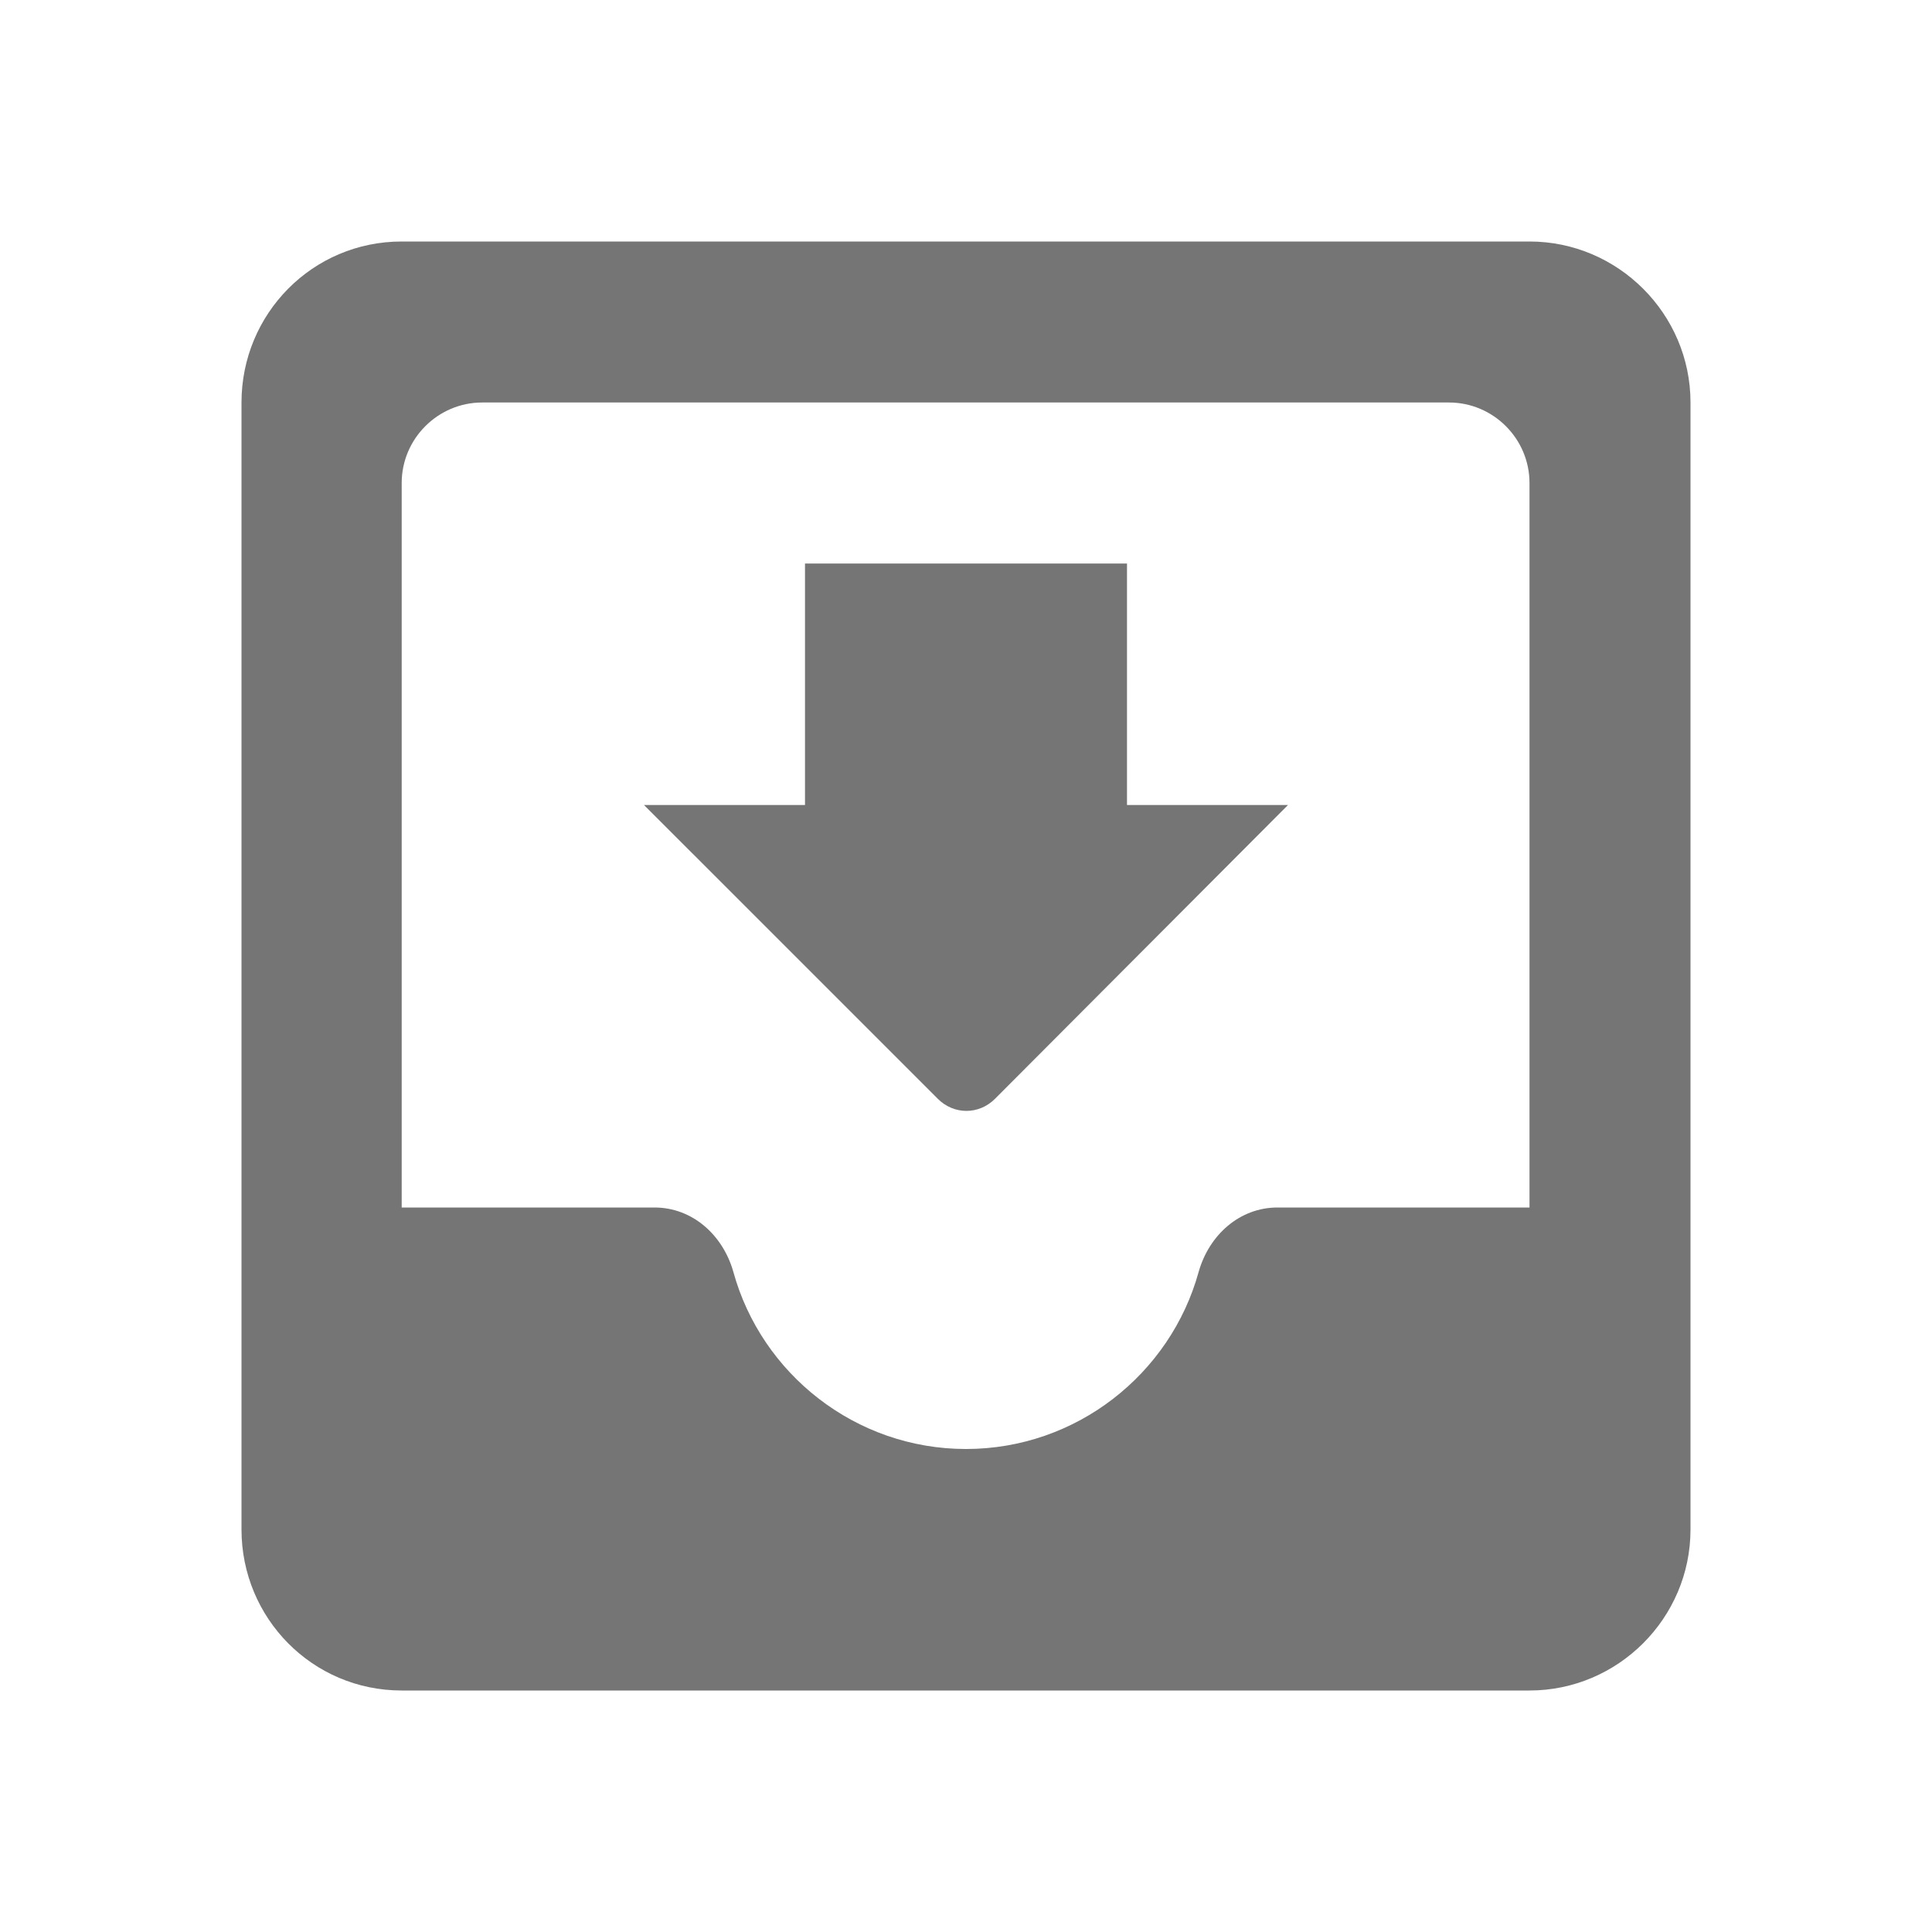 <svg width="24" height="24" viewBox="0 0 24 24" fill="none" xmlns="http://www.w3.org/2000/svg">
<g id="move_to_inbox_24px">
<path id="icon/content/move_to_inbox_24px" fill-rule="evenodd" clip-rule="evenodd" d="M19 3H4.99C3.88 3 3 3.9 3 5V19C3 20.1 3.88 21 4.99 21H19C20.1 21 21 20.1 21 19V5C21 3.9 20.1 3 19 3ZM19 15H15.87C15.4 15 15.02 15.34 14.89 15.8C14.54 17.07 13.37 18 12 18C10.63 18 9.46 17.07 9.11 15.8C8.98 15.34 8.6 15 8.13 15H4.99V6C4.99 5.45 5.44 5 5.99 5H18C18.55 5 19 5.45 19 6V15ZM14 10H16L12.36 13.65C12.16 13.85 11.85 13.85 11.65 13.65L8 10H10V7H14V10Z" fill="black" fill-opacity="0.54"/>
</g>
</svg>
